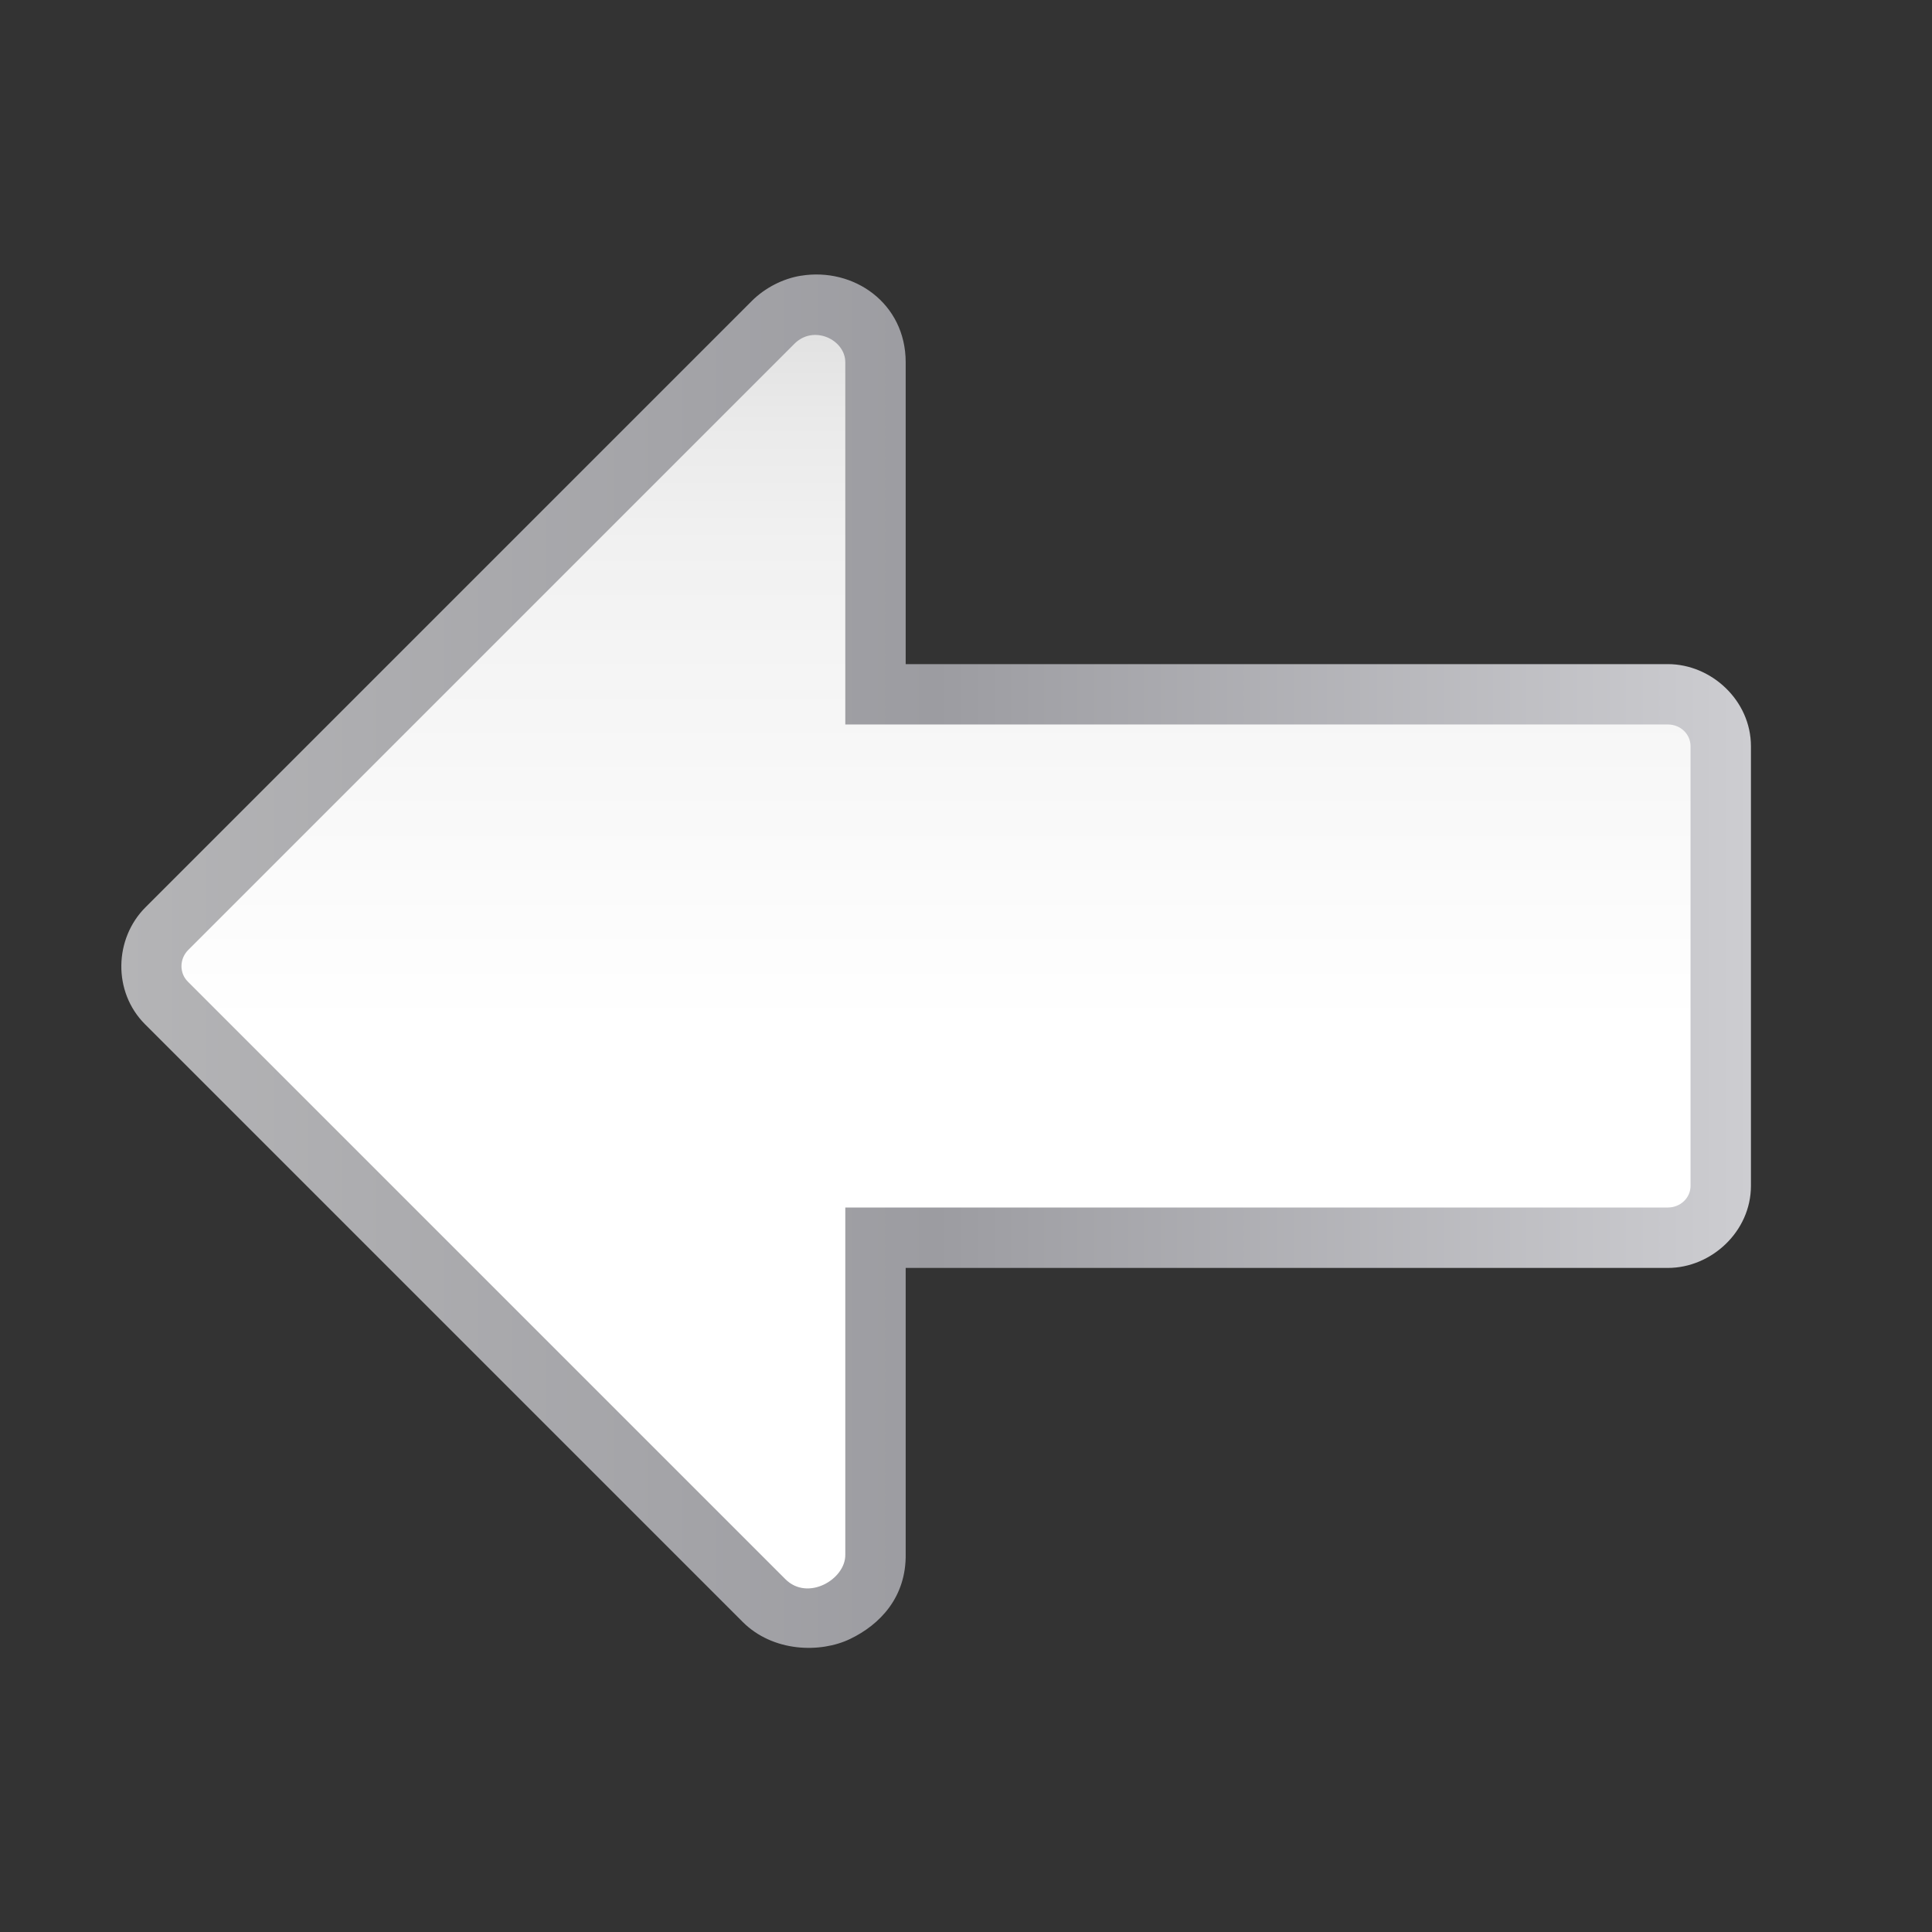 <svg height="32" viewBox="0 0 32 32" width="32" xmlns="http://www.w3.org/2000/svg" xmlns:xlink="http://www.w3.org/1999/xlink"><rect x="0" y="0" width="32" height="32" fill="#333333" stroke="none"/><linearGradient id="a" gradientTransform="matrix(-.733 0 0 .444 84.142 35.864)" gradientUnits="userSpaceOnUse" x1="21.971" x2="21.971" y1="162.306" y2="-35.694"><stop offset="0" stop-color="#fff"/><stop offset=".455" stop-color="#fff"/><stop offset=".818" stop-color="#f1f1f1"/><stop offset=".909" stop-color="#eaeaea"/><stop offset="1" stop-color="#dfdfdf"/></linearGradient><linearGradient id="b" gradientTransform="matrix(-1 0 0 1 124.038 0)" gradientUnits="userSpaceOnUse" x1="8.036" x2="116.002" y1="63.679" y2="63.679"><stop offset="0" stop-color="#b4b4b6"/><stop offset=".5" stop-color="#9c9ca1"/><stop offset="1" stop-color="#cdcdd1"/></linearGradient><g fill-rule="evenodd" transform="matrix(-.25 0 0 .25 31.01 0)"><path d="m70.987 18.268c1.167.191 2.36.787 3.25 1.678l40.162 40.162c2.082 2.082 2.18 5.605.031 7.754l-39.592 39.592c-2.009 2.009-5.144 2.079-7.113 1.135s-3.736-2.76-3.689-5.65v-18.936h-50.498c-2.877 0-5.502-2.409-5.502-5.439v-29.125c0-3.03 2.625-5.439 5.502-5.439h50.498v-19.998c0-3.922 3.452-6.306 6.951-5.732z" fill="url(#b)"/><path d="m71.407 22.775 40.162 40.162c.588.588.597 1.528.031 2.094l-39.593 39.593c-1.489 1.489-3.996.003-3.97-1.621v-23.003h-54.5c-.831 0-1.5-.637-1.5-1.438v-29.125c0-.8.669-1.438 1.5-1.438h54.5v-24c0-1.49 2.088-2.506 3.369-1.225z" fill="url(#a)"/></g></svg>